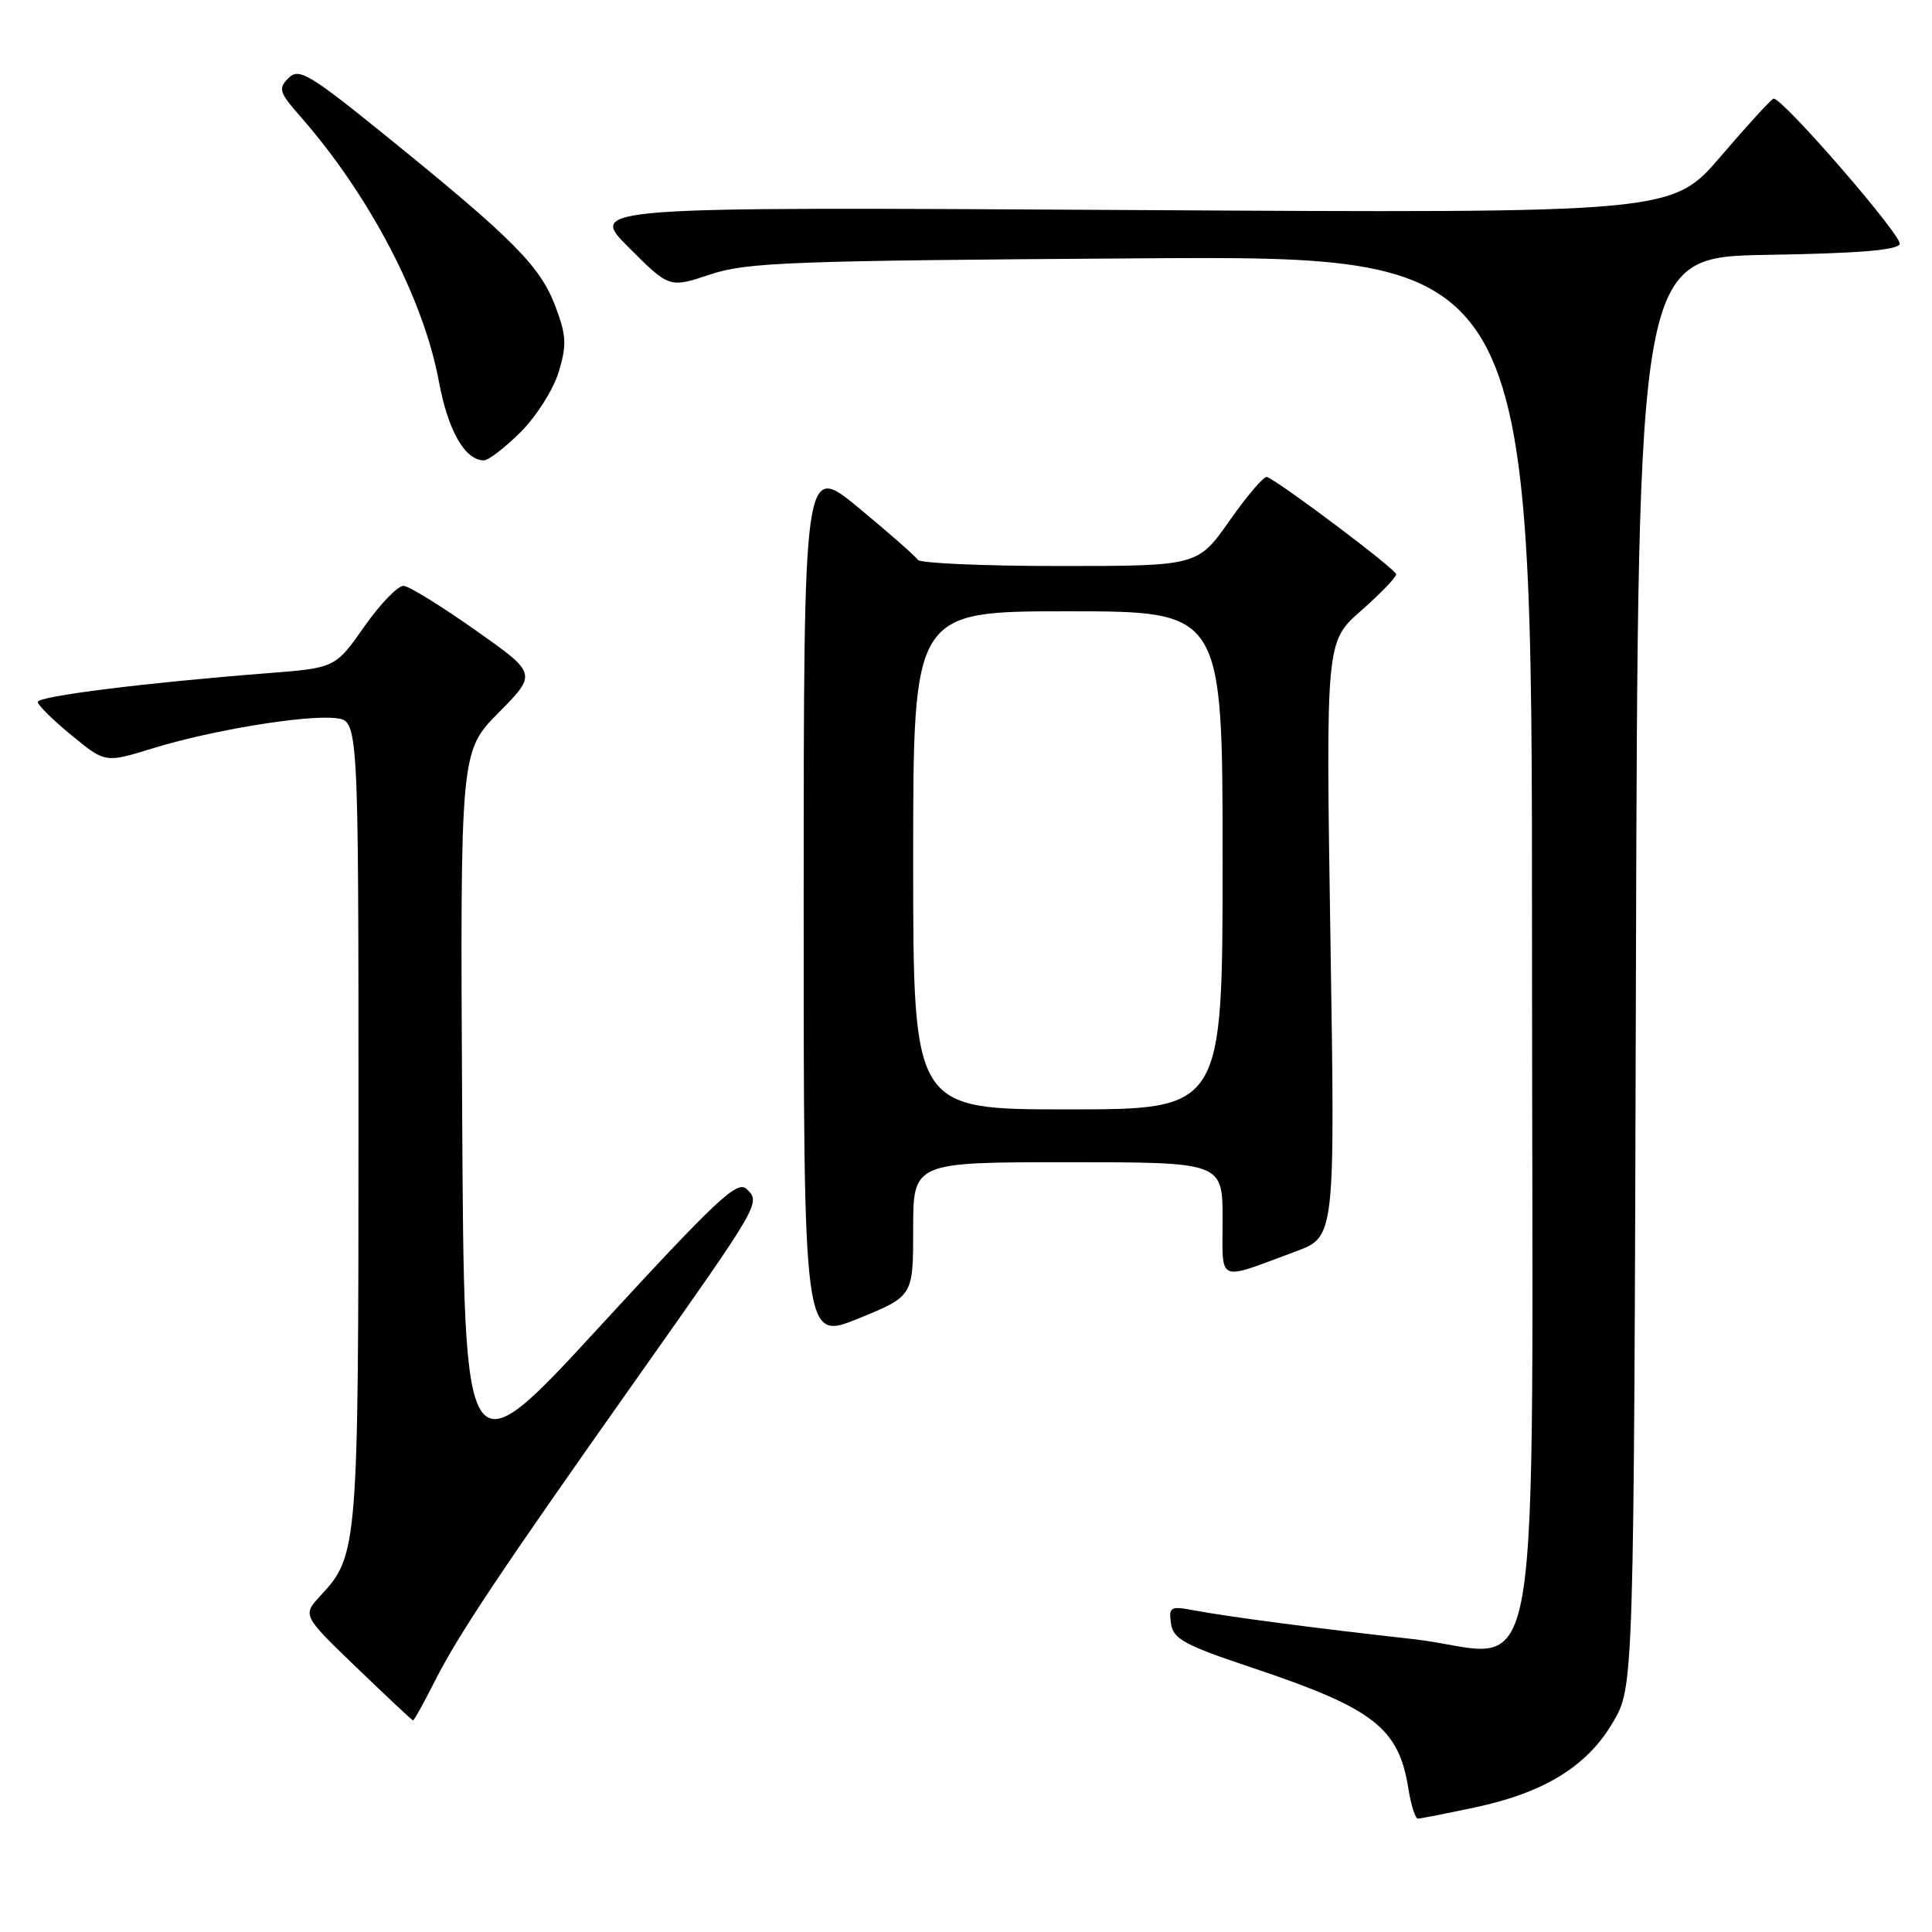 <?xml version="1.0" encoding="UTF-8" standalone="no"?>
<!DOCTYPE svg PUBLIC "-//W3C//DTD SVG 1.1//EN" "http://www.w3.org/Graphics/SVG/1.1/DTD/svg11.dtd" >
<svg xmlns="http://www.w3.org/2000/svg" xmlns:xlink="http://www.w3.org/1999/xlink" version="1.1" viewBox="0 0 256 256">
 <g >
 <path fill="currentColor"
d=" M 195.36 239.51 C 204.62 237.55 210.29 234.06 213.72 228.22 C 216.50 223.50 216.50 223.50 216.77 128.77 C 217.04 34.05 217.04 34.05 234.19 33.77 C 246.09 33.58 251.45 33.15 251.72 32.34 C 252.08 31.27 236.15 12.91 235.01 13.07 C 234.73 13.10 231.59 16.54 228.03 20.69 C 221.56 28.25 221.56 28.25 149.75 27.83 C 77.93 27.41 77.93 27.41 83.31 32.79 C 88.69 38.17 88.69 38.17 94.10 36.37 C 98.96 34.75 104.64 34.54 151.25 34.23 C 203.00 33.90 203.00 33.90 203.00 124.43 C 203.00 230.37 204.92 219.14 187.16 217.18 C 174.63 215.79 162.84 214.25 158.16 213.37 C 155.08 212.79 154.85 212.93 155.16 215.12 C 155.45 217.18 156.92 217.98 166.00 221.01 C 181.99 226.36 185.33 228.94 186.61 236.96 C 186.96 239.18 187.54 240.99 187.88 240.98 C 188.22 240.97 191.59 240.31 195.36 239.51 Z  M 57.62 222.75 C 60.75 216.57 66.27 208.29 84.49 182.50 C 100.81 159.39 100.82 159.38 98.93 157.55 C 97.70 156.36 95.00 158.89 79.50 175.74 C 61.50 195.32 61.50 195.32 61.24 147.45 C 60.98 99.58 60.98 99.58 66.08 94.42 C 71.17 89.26 71.17 89.26 63.01 83.51 C 58.52 80.34 54.24 77.69 53.50 77.63 C 52.76 77.56 50.42 79.97 48.29 83.00 C 44.43 88.50 44.43 88.50 35.47 89.20 C 19.40 90.45 5.00 92.25 5.00 93.01 C 5.00 93.42 7.01 95.41 9.48 97.43 C 13.95 101.10 13.95 101.10 20.23 99.16 C 28.00 96.76 40.50 94.70 44.50 95.16 C 47.50 95.50 47.50 95.50 47.50 148.50 C 47.50 205.16 47.43 206.09 42.48 211.42 C 40.06 214.04 40.06 214.04 47.28 220.99 C 51.25 224.81 54.60 227.95 54.73 227.97 C 54.86 227.99 56.16 225.64 57.62 222.75 Z  M 121.00 162.88 C 121.00 154.00 121.00 154.00 141.50 154.00 C 162.00 154.00 162.00 154.00 162.00 161.57 C 162.00 170.15 161.08 169.75 171.70 165.82 C 176.91 163.89 176.91 163.89 176.29 124.46 C 175.68 85.03 175.68 85.03 180.34 80.93 C 182.90 78.68 185.00 76.50 185.00 76.09 C 185.00 75.46 169.88 64.07 167.89 63.20 C 167.51 63.03 165.29 65.62 162.95 68.95 C 158.71 75.00 158.71 75.00 140.41 75.00 C 130.35 75.00 121.89 74.63 121.61 74.18 C 121.33 73.72 117.81 70.63 113.80 67.31 C 106.50 61.28 106.50 61.28 106.49 119.47 C 106.49 177.66 106.49 177.66 113.74 174.71 C 121.00 171.75 121.00 171.75 121.00 162.88 Z  M 69.01 57.23 C 71.09 55.14 73.35 51.57 74.04 49.26 C 75.12 45.65 75.05 44.43 73.56 40.51 C 71.55 35.25 68.00 31.67 51.64 18.41 C 40.95 9.74 39.62 8.95 38.23 10.34 C 36.84 11.73 36.99 12.23 39.78 15.41 C 48.96 25.86 56.14 39.60 58.16 50.58 C 59.36 57.05 61.61 61.00 64.12 61.00 C 64.73 61.00 66.93 59.30 69.01 57.23 Z  M 121.00 114.00 C 121.00 81.00 121.00 81.00 141.50 81.00 C 162.00 81.00 162.00 81.00 162.00 114.00 C 162.00 147.00 162.00 147.00 141.50 147.00 C 121.00 147.00 121.00 147.00 121.00 114.00 Z "/>
</g>
</svg>